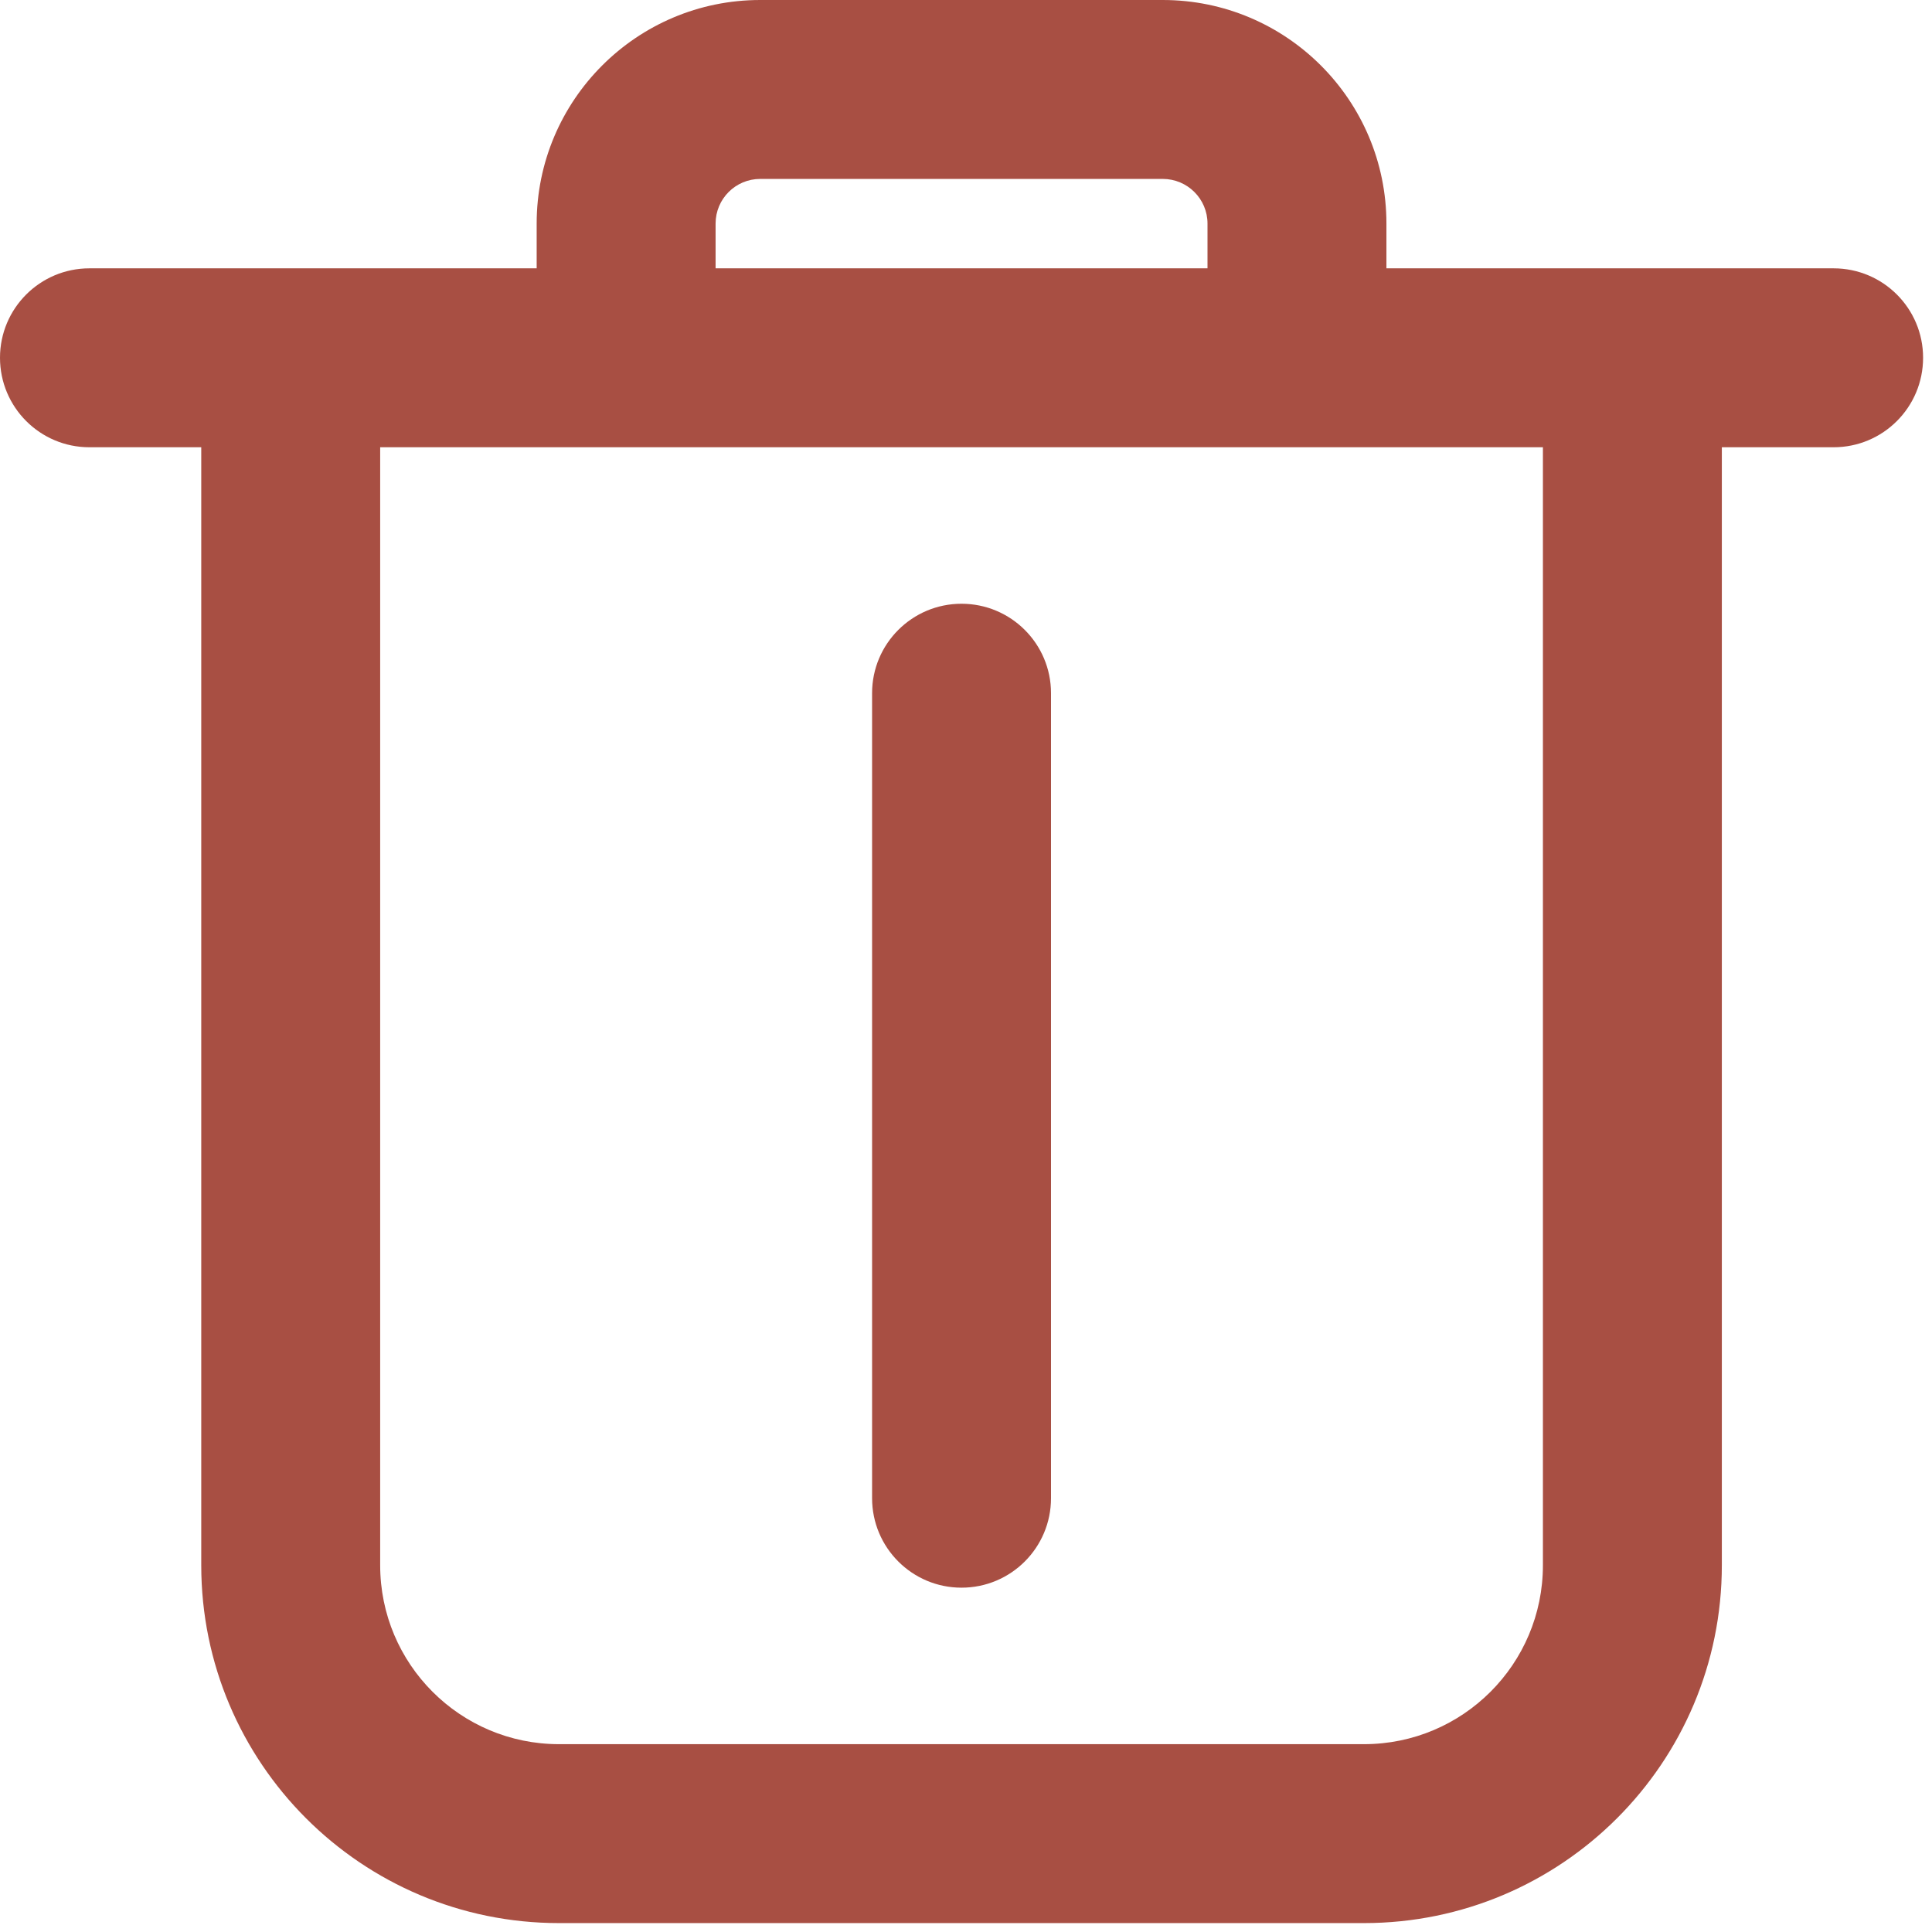 <svg width="18" height="18" viewBox="0 0 18 18" fill="none" xmlns="http://www.w3.org/2000/svg">
<path fill-rule="evenodd" clip-rule="evenodd" d="M5 2.083C5 0.933 5.933 0 7.083 0H10.833C11.984 0 12.917 0.933 12.917 2.083V2.5H17.083C17.544 2.5 17.917 2.873 17.917 3.333C17.917 3.794 17.544 4.167 17.083 4.167H16.042V14.583C16.042 16.424 14.549 17.917 12.708 17.917H5.208C3.367 17.917 1.875 16.424 1.875 14.583V4.167H0.833C0.373 4.167 0 3.794 0 3.333C0 2.873 0.373 2.5 0.833 2.5H5V2.083ZM6.667 2.5H11.25V2.083C11.25 1.853 11.063 1.667 10.833 1.667H7.083C6.853 1.667 6.667 1.853 6.667 2.083V2.5ZM3.542 4.167V14.583C3.542 15.504 4.288 16.25 5.208 16.25H12.708C13.629 16.25 14.375 15.504 14.375 14.583V4.167H3.542ZM8.958 5.625C9.419 5.625 9.792 5.998 9.792 6.458L9.792 13.958C9.792 14.419 9.419 14.792 8.958 14.792C8.498 14.792 8.125 14.419 8.125 13.958L8.125 6.458C8.125 5.998 8.498 5.625 8.958 5.625Z" fill="#A84F43"/>
</svg>
